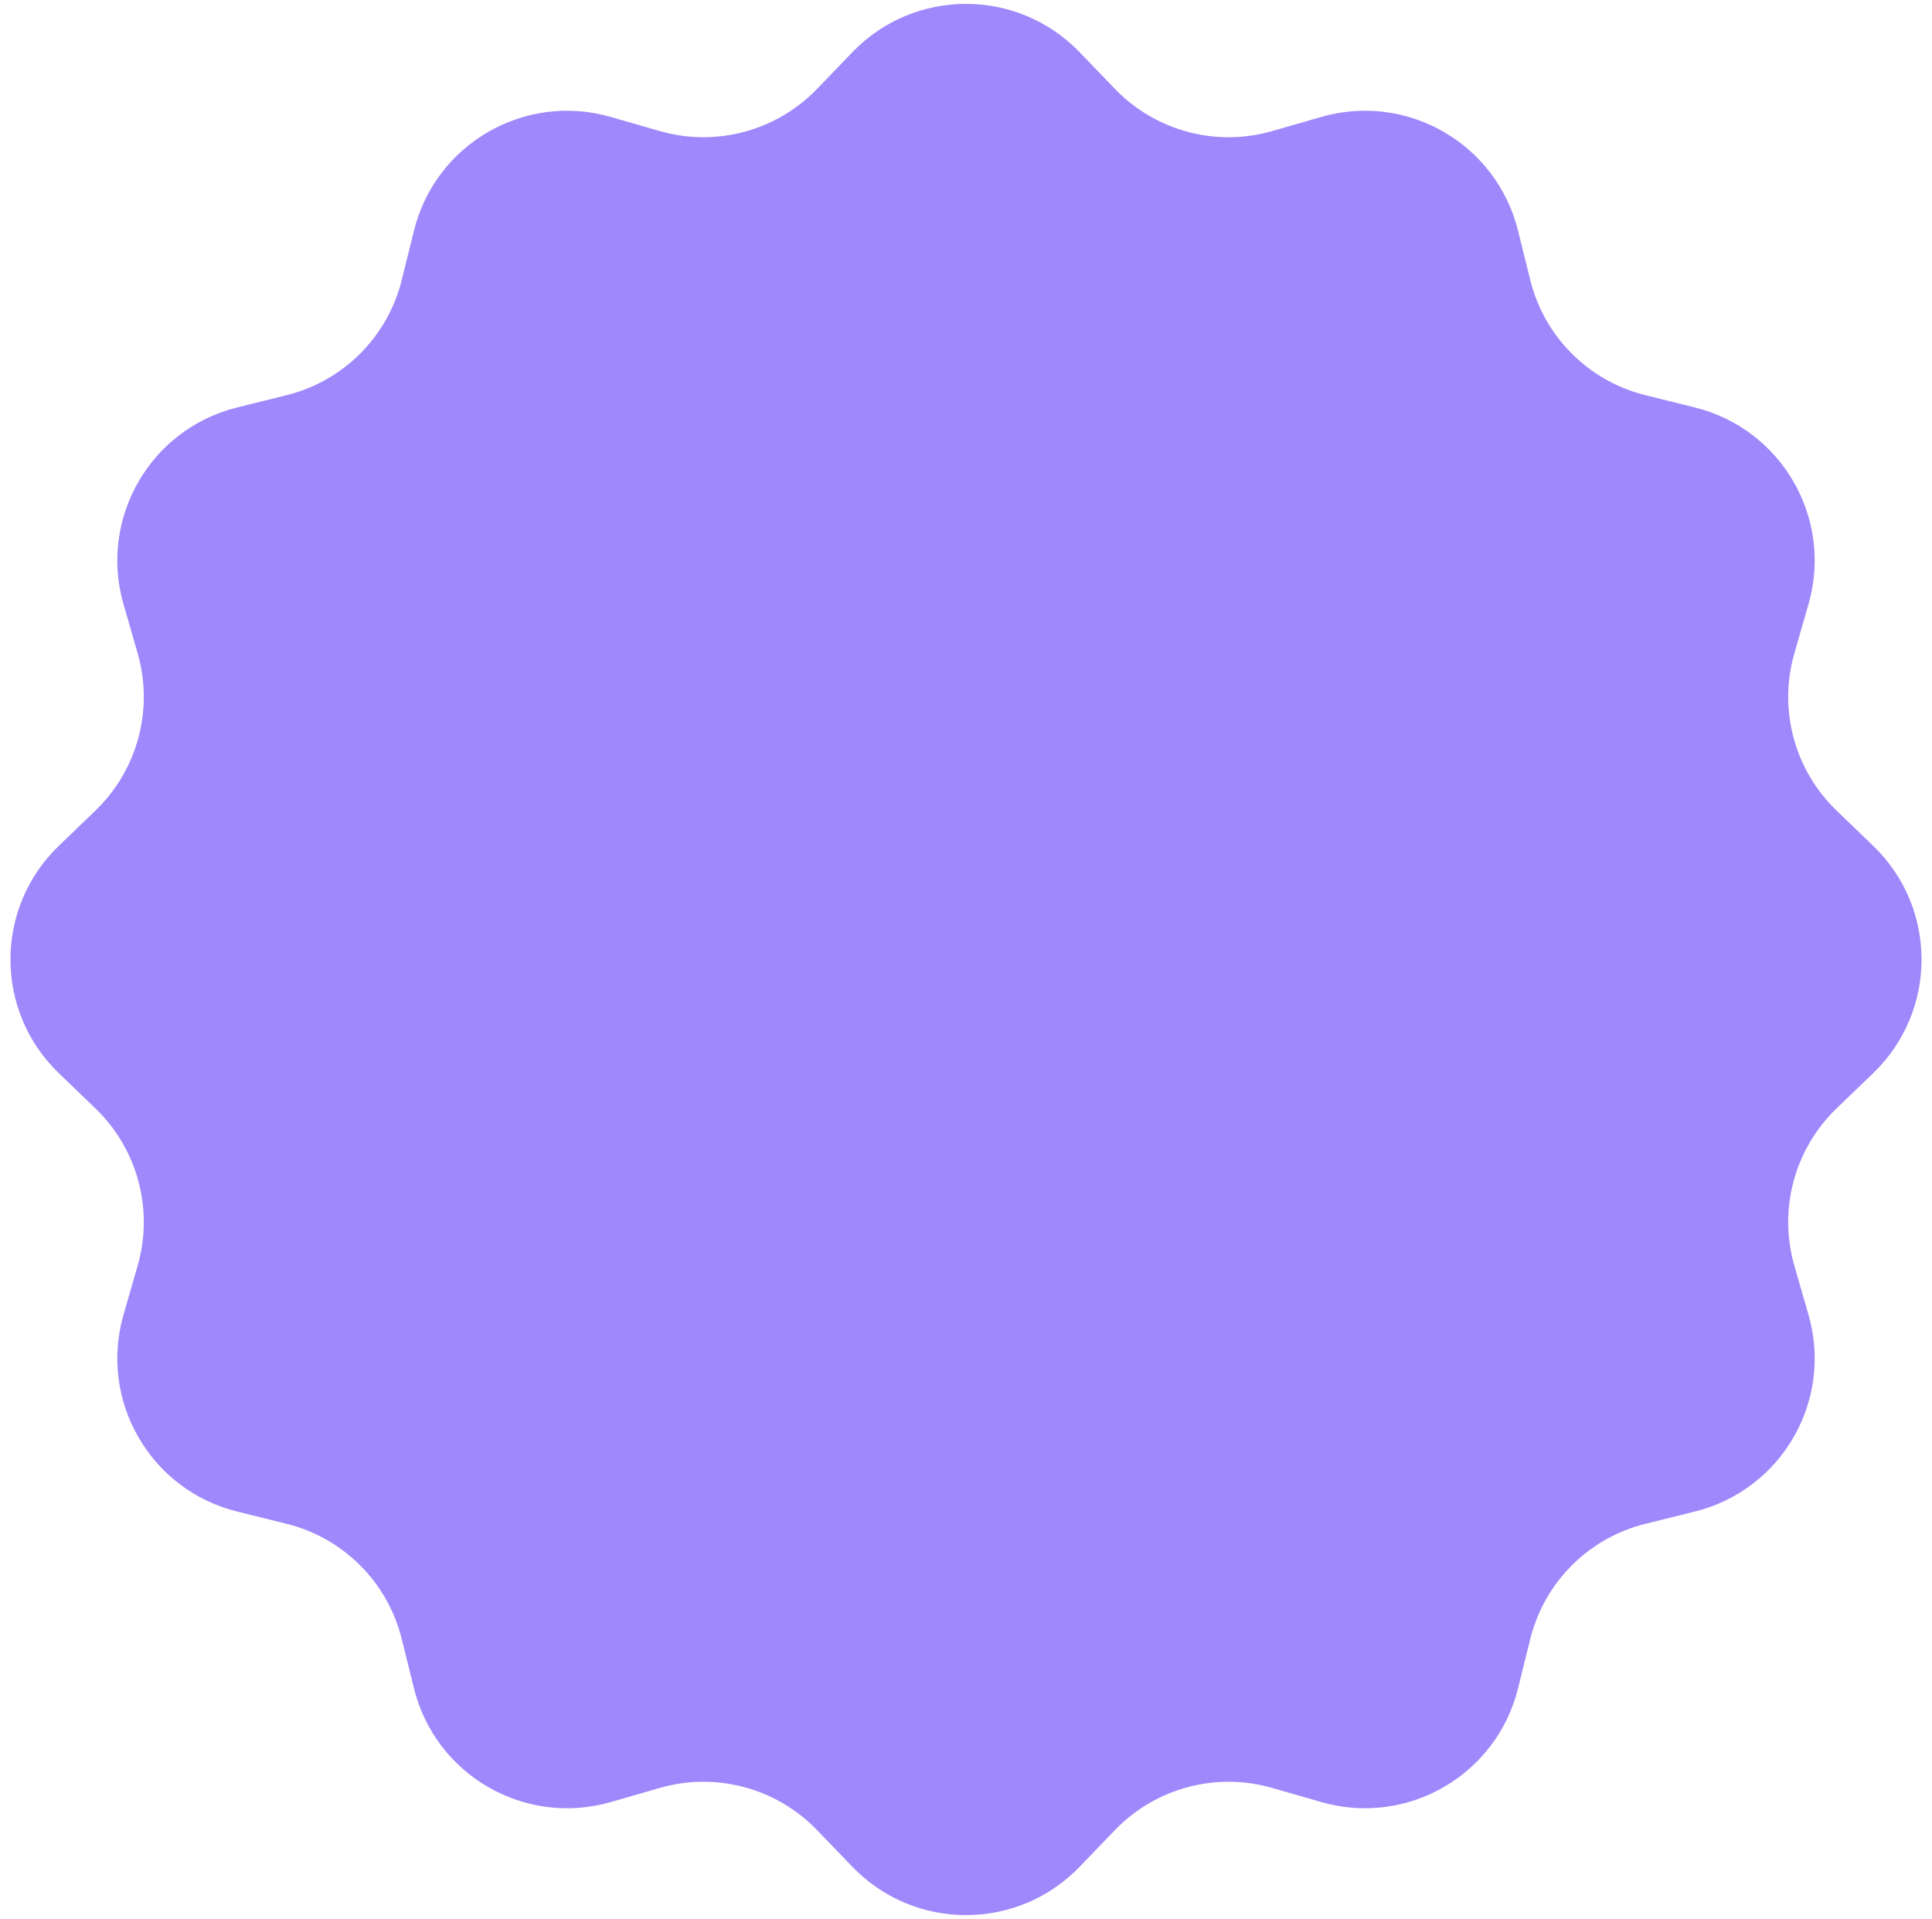 <svg width="147" height="146" viewBox="0 0 147 146" fill="none" xmlns="http://www.w3.org/2000/svg">
<path id="Star 6" d="M64.858 3.97C69.578 -0.929 77.422 -0.929 82.142 3.97L84.836 6.767C87.922 9.969 92.526 11.203 96.799 9.972L100.531 8.897C107.068 7.014 113.861 10.937 115.499 17.539L116.434 21.308C117.505 25.625 120.875 28.995 125.192 30.066L128.961 31.001C135.563 32.639 139.486 39.432 137.603 45.969L136.528 49.701C135.297 53.974 136.531 58.578 139.733 61.664L142.53 64.358C147.429 69.078 147.429 76.922 142.53 81.642L139.733 84.336C136.531 87.422 135.297 92.026 136.528 96.299L137.603 100.031C139.486 106.568 135.563 113.361 128.961 114.999L125.192 115.934C120.875 117.005 117.505 120.375 116.434 124.692L115.499 128.461C113.861 135.063 107.068 138.986 100.531 137.103L96.799 136.028C92.526 134.797 87.922 136.031 84.836 139.233L82.142 142.03C77.422 146.929 69.578 146.929 64.858 142.03L62.164 139.233C59.078 136.031 54.474 134.797 50.201 136.028L46.469 137.103C39.932 138.986 33.139 135.063 31.501 128.461L30.566 124.692C29.495 120.375 26.125 117.005 21.808 115.934L18.039 114.999C11.437 113.361 7.514 106.568 9.397 100.031L10.472 96.299C11.703 92.026 10.469 87.422 7.267 84.336L4.47 81.642C-0.429 76.922 -0.429 69.078 4.47 64.358L7.267 61.664C10.469 58.578 11.703 53.974 10.472 49.701L9.397 45.969C7.514 39.432 11.437 32.639 18.039 31.001L21.808 30.066C26.125 28.995 29.495 25.625 30.566 21.308L31.501 17.539C33.139 10.937 39.932 7.014 46.469 8.897L50.201 9.972C54.474 11.203 59.078 9.969 62.164 6.767L64.858 3.97Z" fill="#9E88FB"/>
</svg>
